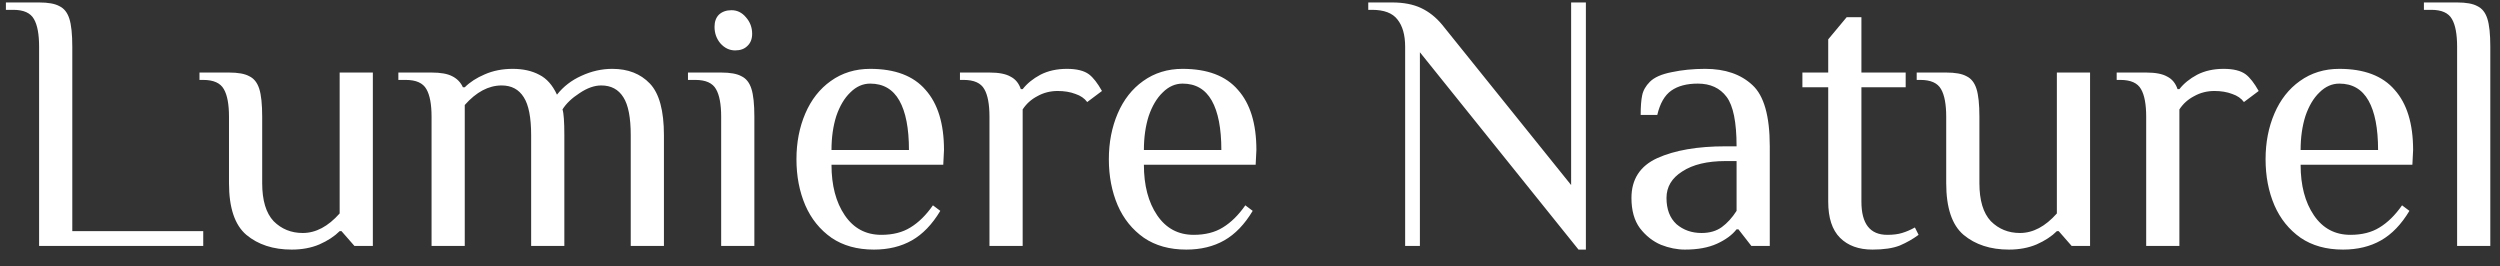 <svg width="122" height="13" viewBox="0 0 122 13" fill="none" xmlns="http://www.w3.org/2000/svg">
<rect x="0" y="0" width="122" height="13" fill="#333333" stroke="none"/>
<path d="M1.908 2.28C1.908 1.668 1.824 1.218 1.656 0.93C1.488 0.63 1.152 0.48 0.648 0.48H0.288V0.12H1.908C2.352 0.12 2.682 0.18 2.898 0.3C3.126 0.408 3.288 0.612 3.384 0.912C3.48 1.212 3.528 1.668 3.528 2.28V11.28H9.918V12H1.908V2.28ZM14.235 12.18C13.335 12.18 12.597 11.94 12.021 11.46C11.457 10.98 11.175 10.14 11.175 8.94V5.7C11.175 5.088 11.091 4.638 10.923 4.35C10.755 4.05 10.419 3.9 9.915 3.9H9.735V3.54H11.175C11.619 3.54 11.949 3.6 12.165 3.72C12.393 3.828 12.555 4.032 12.651 4.332C12.747 4.632 12.795 5.088 12.795 5.7V8.94C12.795 9.78 12.981 10.398 13.353 10.794C13.737 11.178 14.211 11.37 14.775 11.37C15.411 11.37 16.011 11.052 16.575 10.416V3.54H18.195V12H17.295L16.665 11.28H16.575C16.323 11.532 15.993 11.748 15.585 11.928C15.189 12.096 14.739 12.18 14.235 12.18ZM21.06 5.7C21.06 5.088 20.976 4.638 20.808 4.35C20.64 4.05 20.304 3.9 19.8 3.9H19.44V3.54H21.06C21.504 3.54 21.84 3.6 22.068 3.72C22.308 3.84 22.482 4.02 22.59 4.26H22.68C22.932 4.008 23.256 3.798 23.652 3.63C24.06 3.45 24.516 3.36 25.02 3.36C25.524 3.36 25.956 3.456 26.316 3.648C26.676 3.828 26.964 4.152 27.18 4.62C27.492 4.224 27.888 3.918 28.368 3.702C28.86 3.474 29.364 3.36 29.88 3.36C30.648 3.36 31.26 3.6 31.716 4.08C32.172 4.56 32.4 5.4 32.4 6.6V12H30.78V6.6C30.78 5.736 30.66 5.118 30.42 4.746C30.18 4.362 29.82 4.17 29.34 4.17C29.004 4.17 28.65 4.296 28.278 4.548C27.906 4.788 27.63 5.052 27.45 5.34C27.51 5.52 27.54 5.94 27.54 6.6V12H25.92V6.6C25.92 5.736 25.8 5.118 25.56 4.746C25.32 4.362 24.96 4.17 24.48 4.17C23.844 4.17 23.244 4.488 22.68 5.124V12H21.06V5.7ZM35.877 2.46C35.601 2.46 35.361 2.346 35.157 2.118C34.965 1.89 34.869 1.62 34.869 1.308C34.869 1.056 34.941 0.858 35.085 0.714C35.241 0.57 35.445 0.498 35.697 0.498C35.973 0.498 36.207 0.612 36.399 0.84C36.603 1.068 36.705 1.338 36.705 1.65C36.705 1.902 36.627 2.1 36.471 2.244C36.327 2.388 36.129 2.46 35.877 2.46ZM35.193 5.7C35.193 5.088 35.109 4.638 34.941 4.35C34.773 4.05 34.437 3.9 33.933 3.9H33.573V3.54H35.193C35.637 3.54 35.967 3.6 36.183 3.72C36.411 3.828 36.573 4.032 36.669 4.332C36.765 4.632 36.813 5.088 36.813 5.7V12H35.193V5.7ZM42.647 12.18C41.831 12.18 41.141 11.988 40.577 11.604C40.013 11.208 39.587 10.68 39.299 10.02C39.011 9.348 38.867 8.598 38.867 7.77C38.867 6.954 39.011 6.21 39.299 5.538C39.587 4.866 40.001 4.338 40.541 3.954C41.093 3.558 41.735 3.36 42.467 3.36C43.679 3.36 44.579 3.702 45.167 4.386C45.767 5.058 46.067 6.036 46.067 7.32L46.031 8.04H40.577C40.577 9.048 40.793 9.87 41.225 10.506C41.657 11.142 42.251 11.46 43.007 11.46C43.571 11.46 44.045 11.34 44.429 11.1C44.825 10.86 45.191 10.5 45.527 10.02L45.887 10.29C45.491 10.95 45.029 11.43 44.501 11.73C43.973 12.03 43.355 12.18 42.647 12.18ZM44.357 7.32C44.357 6.264 44.201 5.46 43.889 4.908C43.577 4.356 43.103 4.08 42.467 4.08C42.107 4.08 41.783 4.224 41.495 4.512C41.207 4.788 40.979 5.172 40.811 5.664C40.655 6.156 40.577 6.708 40.577 7.32H44.357ZM48.286 5.7C48.286 5.088 48.202 4.638 48.034 4.35C47.866 4.05 47.53 3.9 47.026 3.9H46.846V3.54H48.286C48.742 3.54 49.084 3.606 49.312 3.738C49.552 3.858 49.72 4.062 49.816 4.35H49.906C50.122 4.074 50.41 3.84 50.77 3.648C51.142 3.456 51.574 3.36 52.066 3.36C52.546 3.36 52.906 3.45 53.146 3.63C53.35 3.786 53.56 4.056 53.776 4.44L53.056 4.98C52.924 4.8 52.732 4.668 52.48 4.584C52.228 4.488 51.94 4.44 51.616 4.44C51.256 4.44 50.926 4.524 50.626 4.692C50.326 4.848 50.086 5.064 49.906 5.34V12H48.286V5.7ZM57.892 12.18C57.076 12.18 56.386 11.988 55.822 11.604C55.258 11.208 54.832 10.68 54.544 10.02C54.256 9.348 54.112 8.598 54.112 7.77C54.112 6.954 54.256 6.21 54.544 5.538C54.832 4.866 55.246 4.338 55.786 3.954C56.338 3.558 56.98 3.36 57.712 3.36C58.924 3.36 59.824 3.702 60.412 4.386C61.012 5.058 61.312 6.036 61.312 7.32L61.276 8.04H55.822C55.822 9.048 56.038 9.87 56.47 10.506C56.902 11.142 57.496 11.46 58.252 11.46C58.816 11.46 59.29 11.34 59.674 11.1C60.07 10.86 60.436 10.5 60.772 10.02L61.132 10.29C60.736 10.95 60.274 11.43 59.746 11.73C59.218 12.03 58.6 12.18 57.892 12.18ZM59.602 7.32C59.602 6.264 59.446 5.46 59.134 4.908C58.822 4.356 58.348 4.08 57.712 4.08C57.352 4.08 57.028 4.224 56.74 4.512C56.452 4.788 56.224 5.172 56.056 5.664C55.9 6.156 55.822 6.708 55.822 7.32H59.602ZM69.291 2.55V12H68.571V2.28C68.571 1.704 68.445 1.26 68.193 0.948C67.953 0.636 67.539 0.48 66.951 0.48H66.771V0.12H67.941C68.493 0.12 68.961 0.21 69.345 0.39C69.729 0.57 70.071 0.84 70.371 1.2L76.671 9.03V0.12H77.391V12.18H77.031L69.291 2.55ZM82.225 12.18C81.841 12.18 81.451 12.102 81.055 11.946C80.659 11.778 80.317 11.508 80.029 11.136C79.753 10.764 79.615 10.272 79.615 9.66C79.615 8.748 80.035 8.1 80.875 7.716C81.727 7.332 82.837 7.14 84.205 7.14H84.745C84.745 5.964 84.583 5.16 84.259 4.728C83.935 4.296 83.467 4.08 82.855 4.08C82.315 4.08 81.883 4.194 81.559 4.422C81.235 4.65 81.007 5.046 80.875 5.61H80.065C80.065 5.202 80.089 4.884 80.137 4.656C80.185 4.416 80.311 4.194 80.515 3.99C80.731 3.774 81.085 3.618 81.577 3.522C82.081 3.414 82.627 3.36 83.215 3.36C84.187 3.36 84.955 3.624 85.519 4.152C86.083 4.668 86.365 5.664 86.365 7.14V12H85.465L84.835 11.19H84.745C84.529 11.466 84.211 11.7 83.791 11.892C83.371 12.084 82.849 12.18 82.225 12.18ZM83.035 11.37C83.431 11.37 83.761 11.274 84.025 11.082C84.289 10.89 84.529 10.626 84.745 10.29V7.86H84.205C83.317 7.86 82.615 8.028 82.099 8.364C81.583 8.688 81.325 9.12 81.325 9.66C81.325 10.212 81.487 10.638 81.811 10.938C82.147 11.226 82.555 11.37 83.035 11.37ZM91.377 12.18C90.705 12.18 90.177 11.988 89.793 11.604C89.409 11.22 89.217 10.632 89.217 9.84V4.26H87.957V3.54H89.217V1.92L90.117 0.84H90.837V3.54H92.997V4.26H90.837V9.84C90.837 10.92 91.257 11.46 92.097 11.46C92.385 11.46 92.625 11.43 92.817 11.37C93.021 11.31 93.231 11.22 93.447 11.1L93.627 11.46C93.351 11.664 93.045 11.838 92.709 11.982C92.373 12.114 91.929 12.18 91.377 12.18ZM98.035 12.18C97.135 12.18 96.397 11.94 95.821 11.46C95.257 10.98 94.975 10.14 94.975 8.94V5.7C94.975 5.088 94.891 4.638 94.723 4.35C94.555 4.05 94.219 3.9 93.715 3.9H93.535V3.54H94.975C95.419 3.54 95.749 3.6 95.965 3.72C96.193 3.828 96.355 4.032 96.451 4.332C96.547 4.632 96.595 5.088 96.595 5.7V8.94C96.595 9.78 96.781 10.398 97.153 10.794C97.537 11.178 98.011 11.37 98.575 11.37C99.211 11.37 99.811 11.052 100.375 10.416V3.54H101.995V12H101.095L100.465 11.28H100.375C100.123 11.532 99.793 11.748 99.385 11.928C98.989 12.096 98.539 12.18 98.035 12.18ZM104.734 5.7C104.734 5.088 104.65 4.638 104.482 4.35C104.314 4.05 103.978 3.9 103.474 3.9H103.294V3.54H104.734C105.19 3.54 105.532 3.606 105.76 3.738C106 3.858 106.168 4.062 106.264 4.35H106.354C106.57 4.074 106.858 3.84 107.218 3.648C107.59 3.456 108.022 3.36 108.514 3.36C108.994 3.36 109.354 3.45 109.594 3.63C109.798 3.786 110.008 4.056 110.224 4.44L109.504 4.98C109.372 4.8 109.18 4.668 108.928 4.584C108.676 4.488 108.388 4.44 108.064 4.44C107.704 4.44 107.374 4.524 107.074 4.692C106.774 4.848 106.534 5.064 106.354 5.34V12H104.734V5.7ZM114.34 12.18C113.524 12.18 112.834 11.988 112.27 11.604C111.706 11.208 111.28 10.68 110.992 10.02C110.704 9.348 110.56 8.598 110.56 7.77C110.56 6.954 110.704 6.21 110.992 5.538C111.28 4.866 111.694 4.338 112.234 3.954C112.786 3.558 113.428 3.36 114.16 3.36C115.372 3.36 116.272 3.702 116.86 4.386C117.46 5.058 117.76 6.036 117.76 7.32L117.724 8.04H112.27C112.27 9.048 112.486 9.87 112.918 10.506C113.35 11.142 113.944 11.46 114.7 11.46C115.264 11.46 115.738 11.34 116.122 11.1C116.518 10.86 116.884 10.5 117.22 10.02L117.58 10.29C117.184 10.95 116.722 11.43 116.194 11.73C115.666 12.03 115.048 12.18 114.34 12.18ZM116.05 7.32C116.05 6.264 115.894 5.46 115.582 4.908C115.27 4.356 114.796 4.08 114.16 4.08C113.8 4.08 113.476 4.224 113.188 4.512C112.9 4.788 112.672 5.172 112.504 5.664C112.348 6.156 112.27 6.708 112.27 7.32H116.05ZM119.907 2.28C119.907 1.668 119.823 1.218 119.655 0.93C119.487 0.63 119.151 0.48 118.647 0.48H118.287V0.12H119.907C120.351 0.12 120.681 0.18 120.897 0.3C121.125 0.408 121.287 0.612 121.383 0.912C121.479 1.212 121.527 1.668 121.527 2.28V12H119.907V2.28Z" fill="white"/>
</svg>
